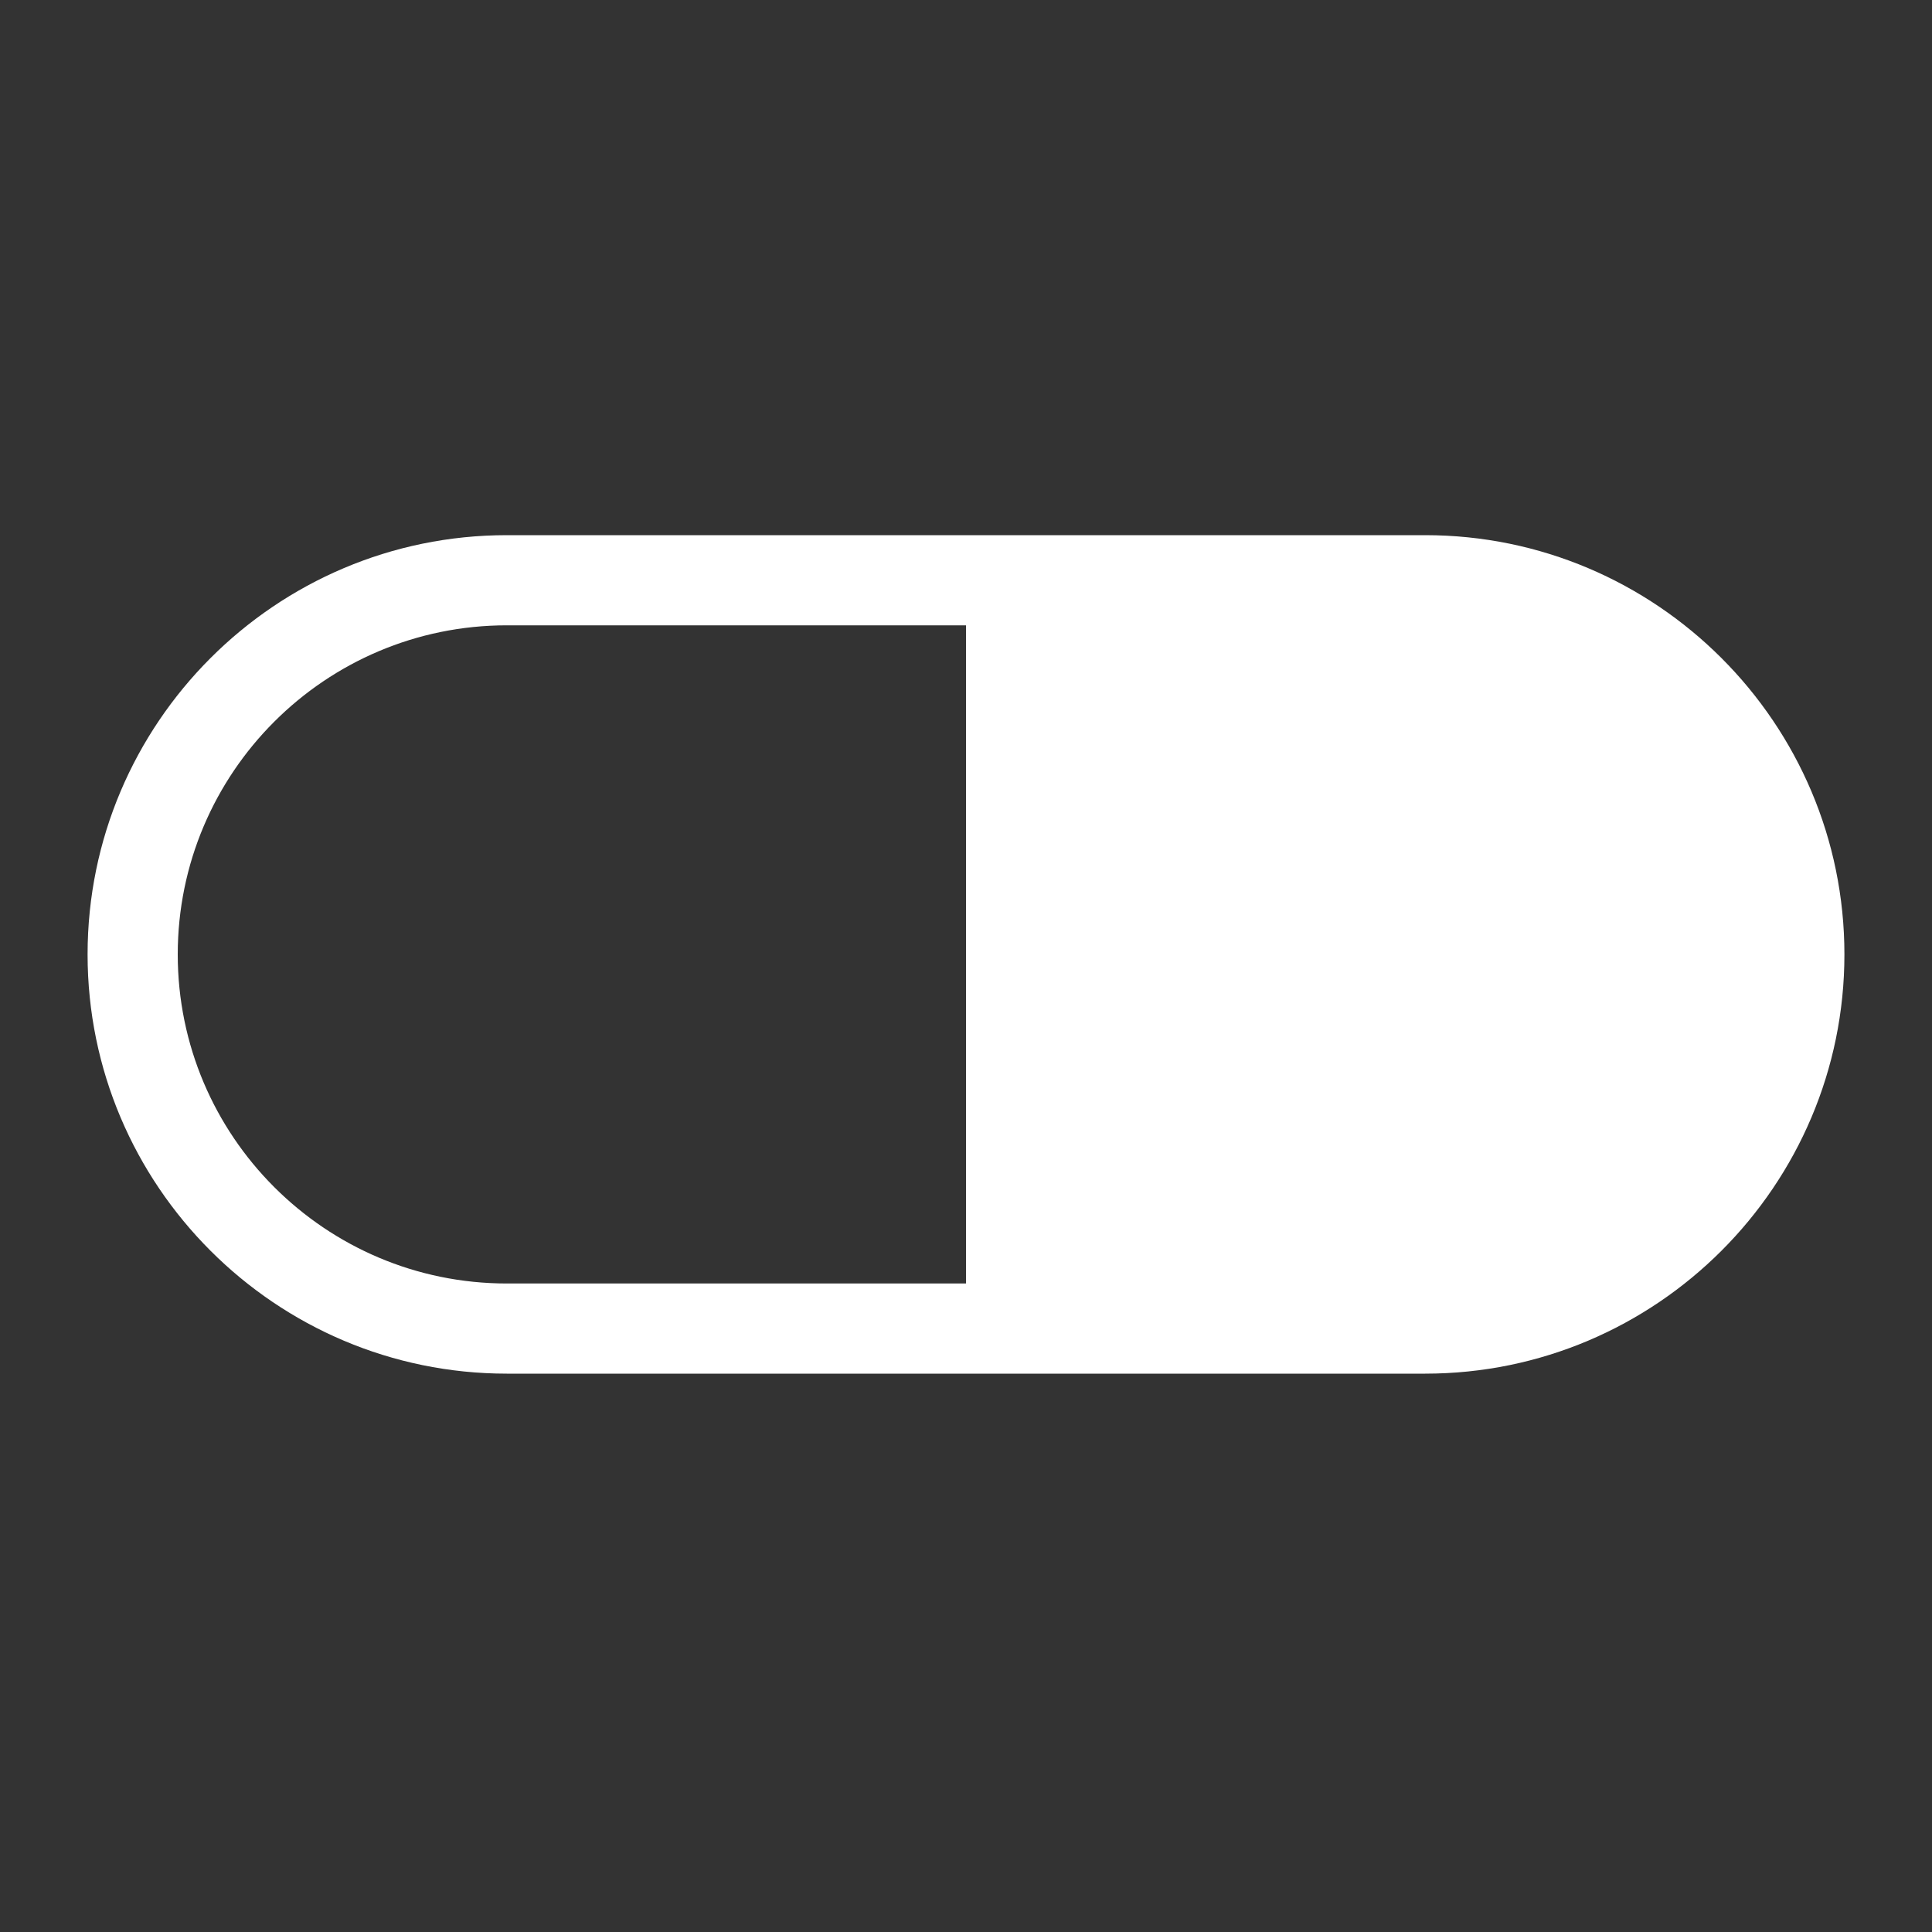 <?xml version="1.0" encoding="utf-8"?>
<!-- Generator: Adobe Illustrator 21.0.0, SVG Export Plug-In . SVG Version: 6.00 Build 0)  -->
<svg version="1.1" id="Layer_1" xmlns="http://www.w3.org/2000/svg" xmlns:xlink="http://www.w3.org/1999/xlink" x="0px" y="0px"
	 viewBox="0 0 300 300" style="enable-background:new 0 0 300 300;" xml:space="preserve">
<rect x="0" y="0" width="300" height="300" fill="#333333" stroke="none"/>
<style type="text/css">
	.st0{fill:#FFFFFF;}
</style>
<path class="st0" d="M286.4,148.2c0-35.9-29.2-65.1-65.1-65.1H78.7c-35.9,0-65.1,29.2-65.1,65.1c0,35.9,29.2,65.1,65.1,65.1h142.6
	C257.2,213.3,286.4,184.1,286.4,148.2z M150,199.3H78.7c-28.2,0-51.1-22.9-51.1-51.1c0-28.2,22.9-51.1,51.1-51.1H150V199.3z"/>
</svg>
